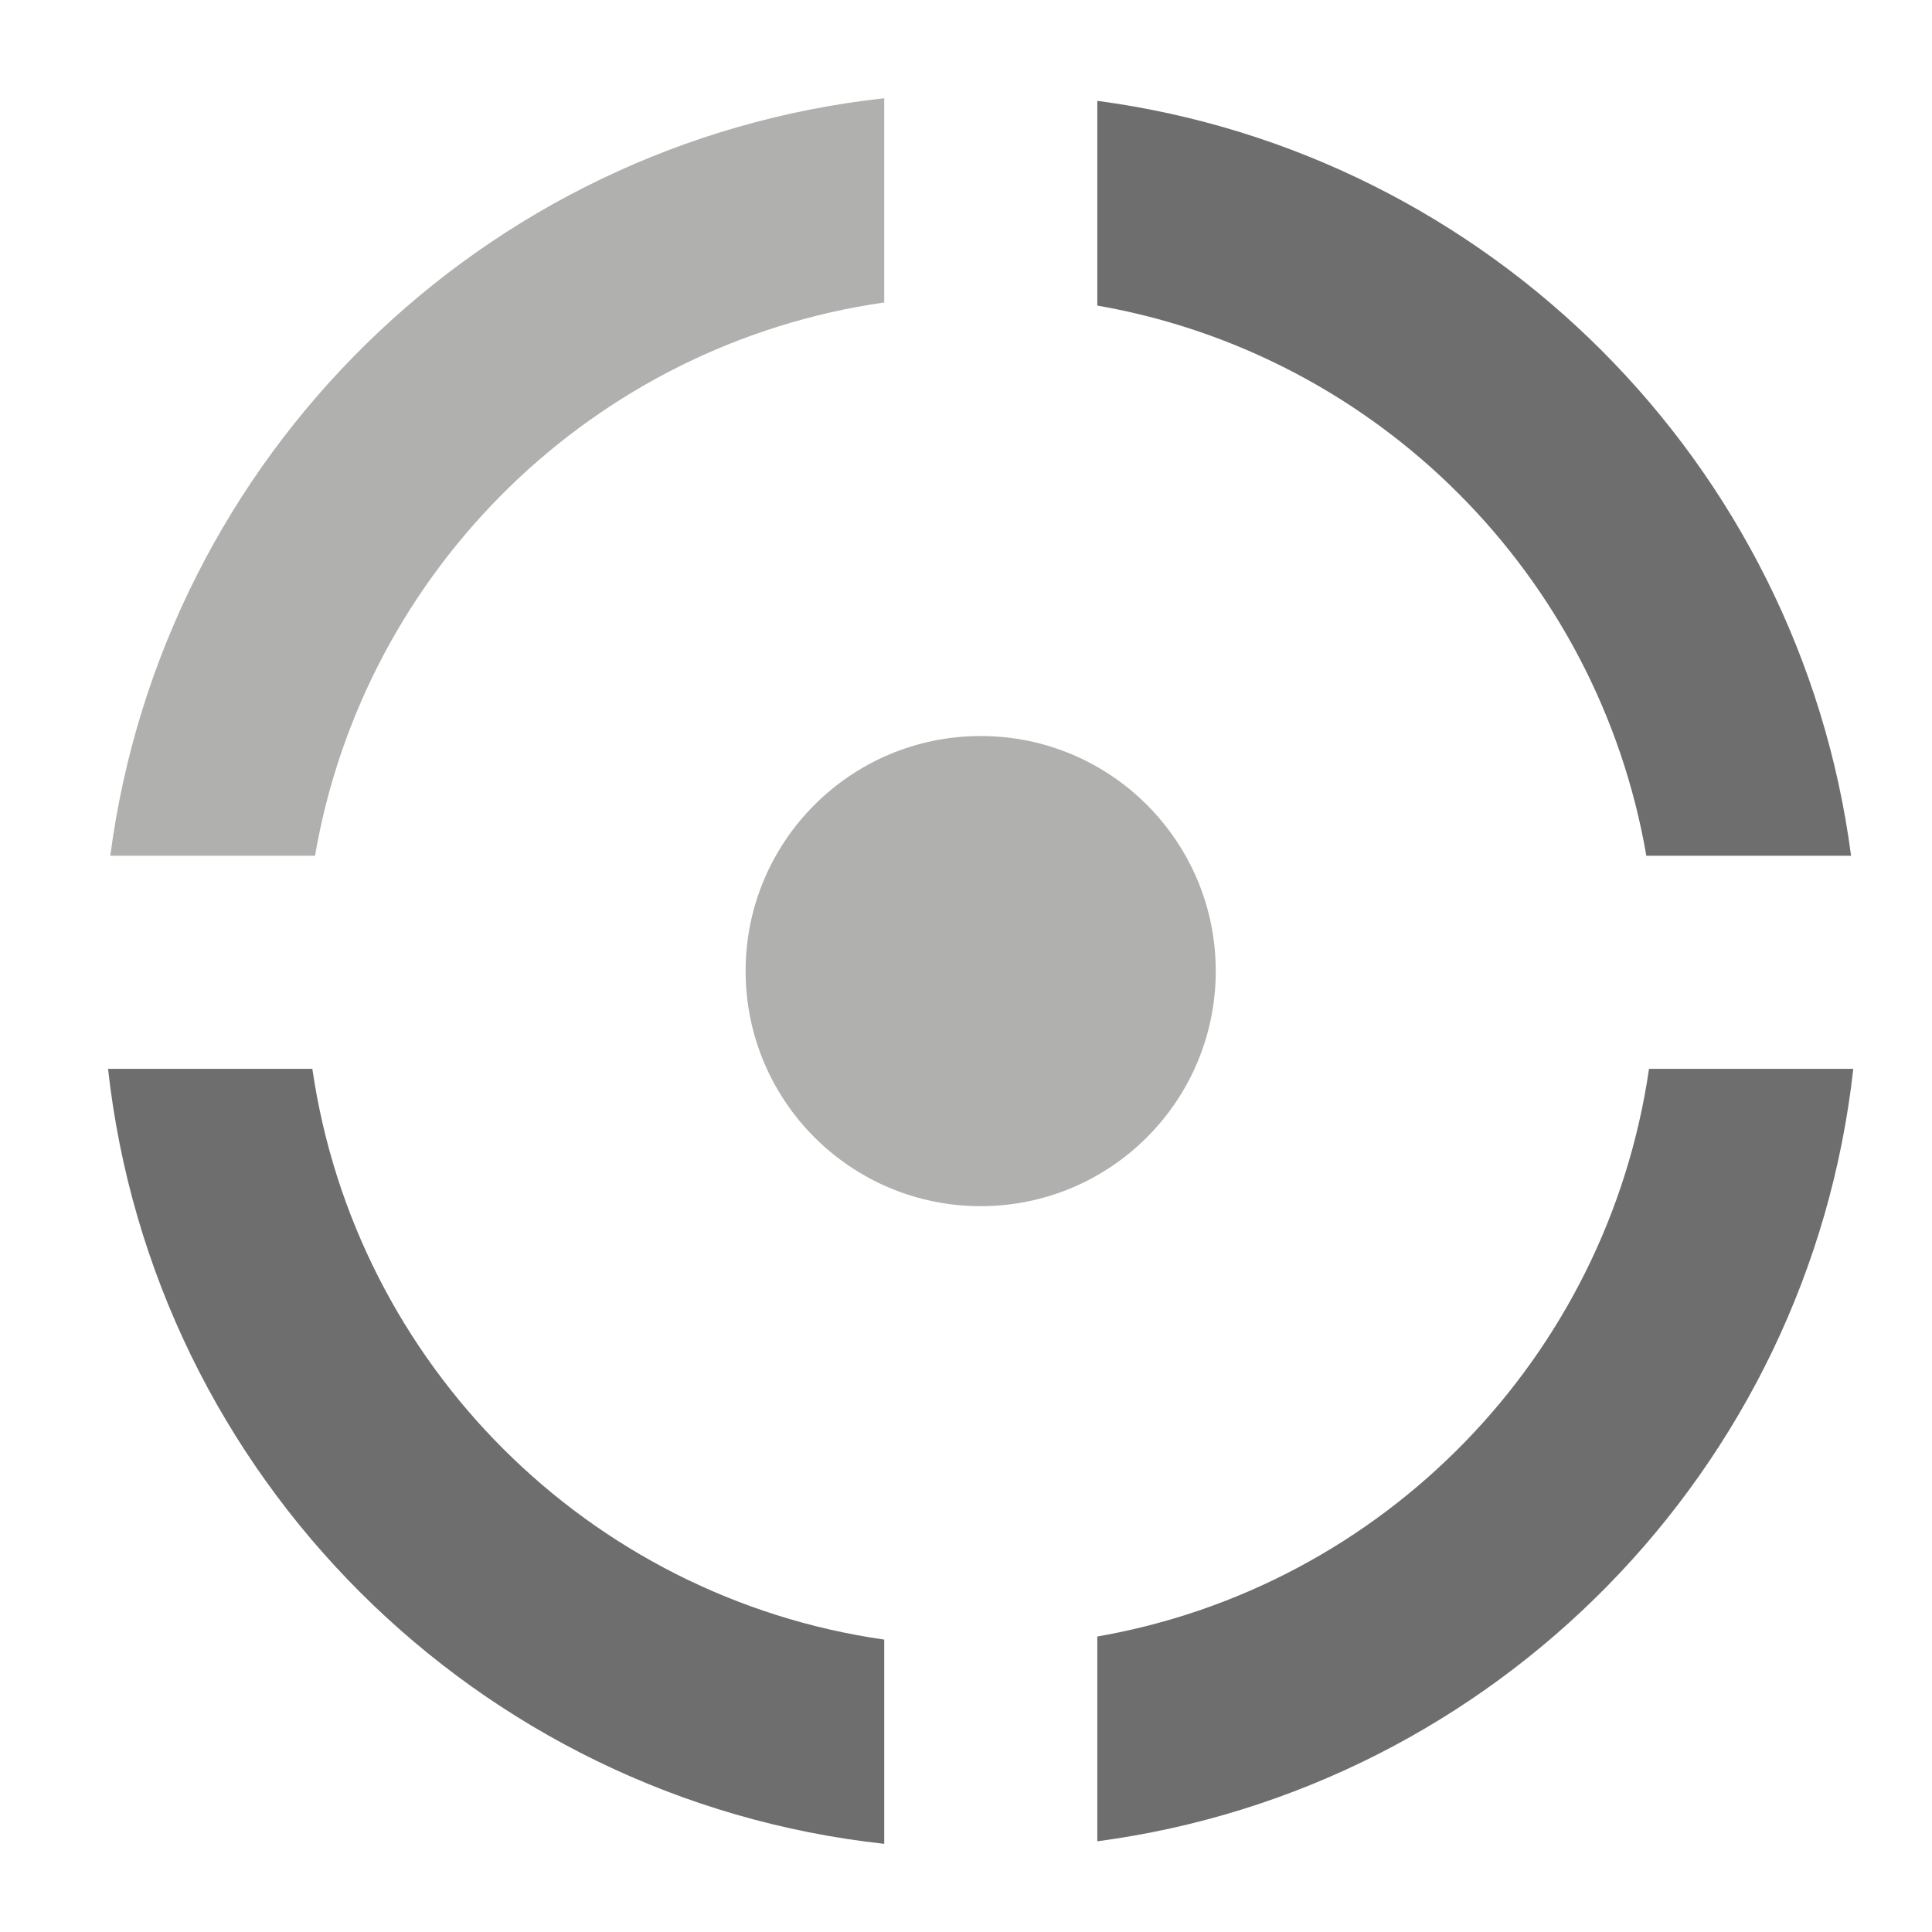<?xml version="1.0" encoding="utf-8"?>
<!-- Generator: Adobe Illustrator 16.0.3, SVG Export Plug-In . SVG Version: 6.00 Build 0)  -->
<!DOCTYPE svg PUBLIC "-//W3C//DTD SVG 1.1//EN" "http://www.w3.org/Graphics/SVG/1.1/DTD/svg11.dtd">
<svg version="1.1" id="Ebene_1" xmlns="http://www.w3.org/2000/svg" xmlns:xlink="http://www.w3.org/1999/xlink" x="0px" y="0px"
	 width="55px" height="55px" viewBox="0 0 55 55" enable-background="new 0 0 55 55" xml:space="preserve">
<g>
	<circle fill="#B0B0AF" cx="27.918" cy="27.645" r="6.692"/>
	<path fill="#6E6E6E" d="M31.238,8.699c7.978,1.391,14.255,7.68,15.63,15.662h5.828C51.23,13.195,42.399,4.354,31.238,2.871V8.699z"
		/>
	<path fill="#6E6E6E" d="M46.944,30.428c-1.194,8.217-7.563,14.742-15.706,16.16v5.83c11.328-1.504,20.258-10.588,21.521-21.99
		H46.944z"/>
	<path fill="#6E6E6E" d="M25.172,46.676c-8.416-1.205-15.059-7.838-16.28-16.248H3.076C4.36,42.021,13.571,51.223,25.172,52.49
		V46.676z"/>
	<g>
		<path fill="#B0B0AF" d="M8.968,24.361c1.407-8.174,7.955-14.568,16.204-15.75V2.797C13.739,4.047,4.63,13.004,3.14,24.361H8.968z"
			/>
	</g>
</g>
</svg>
